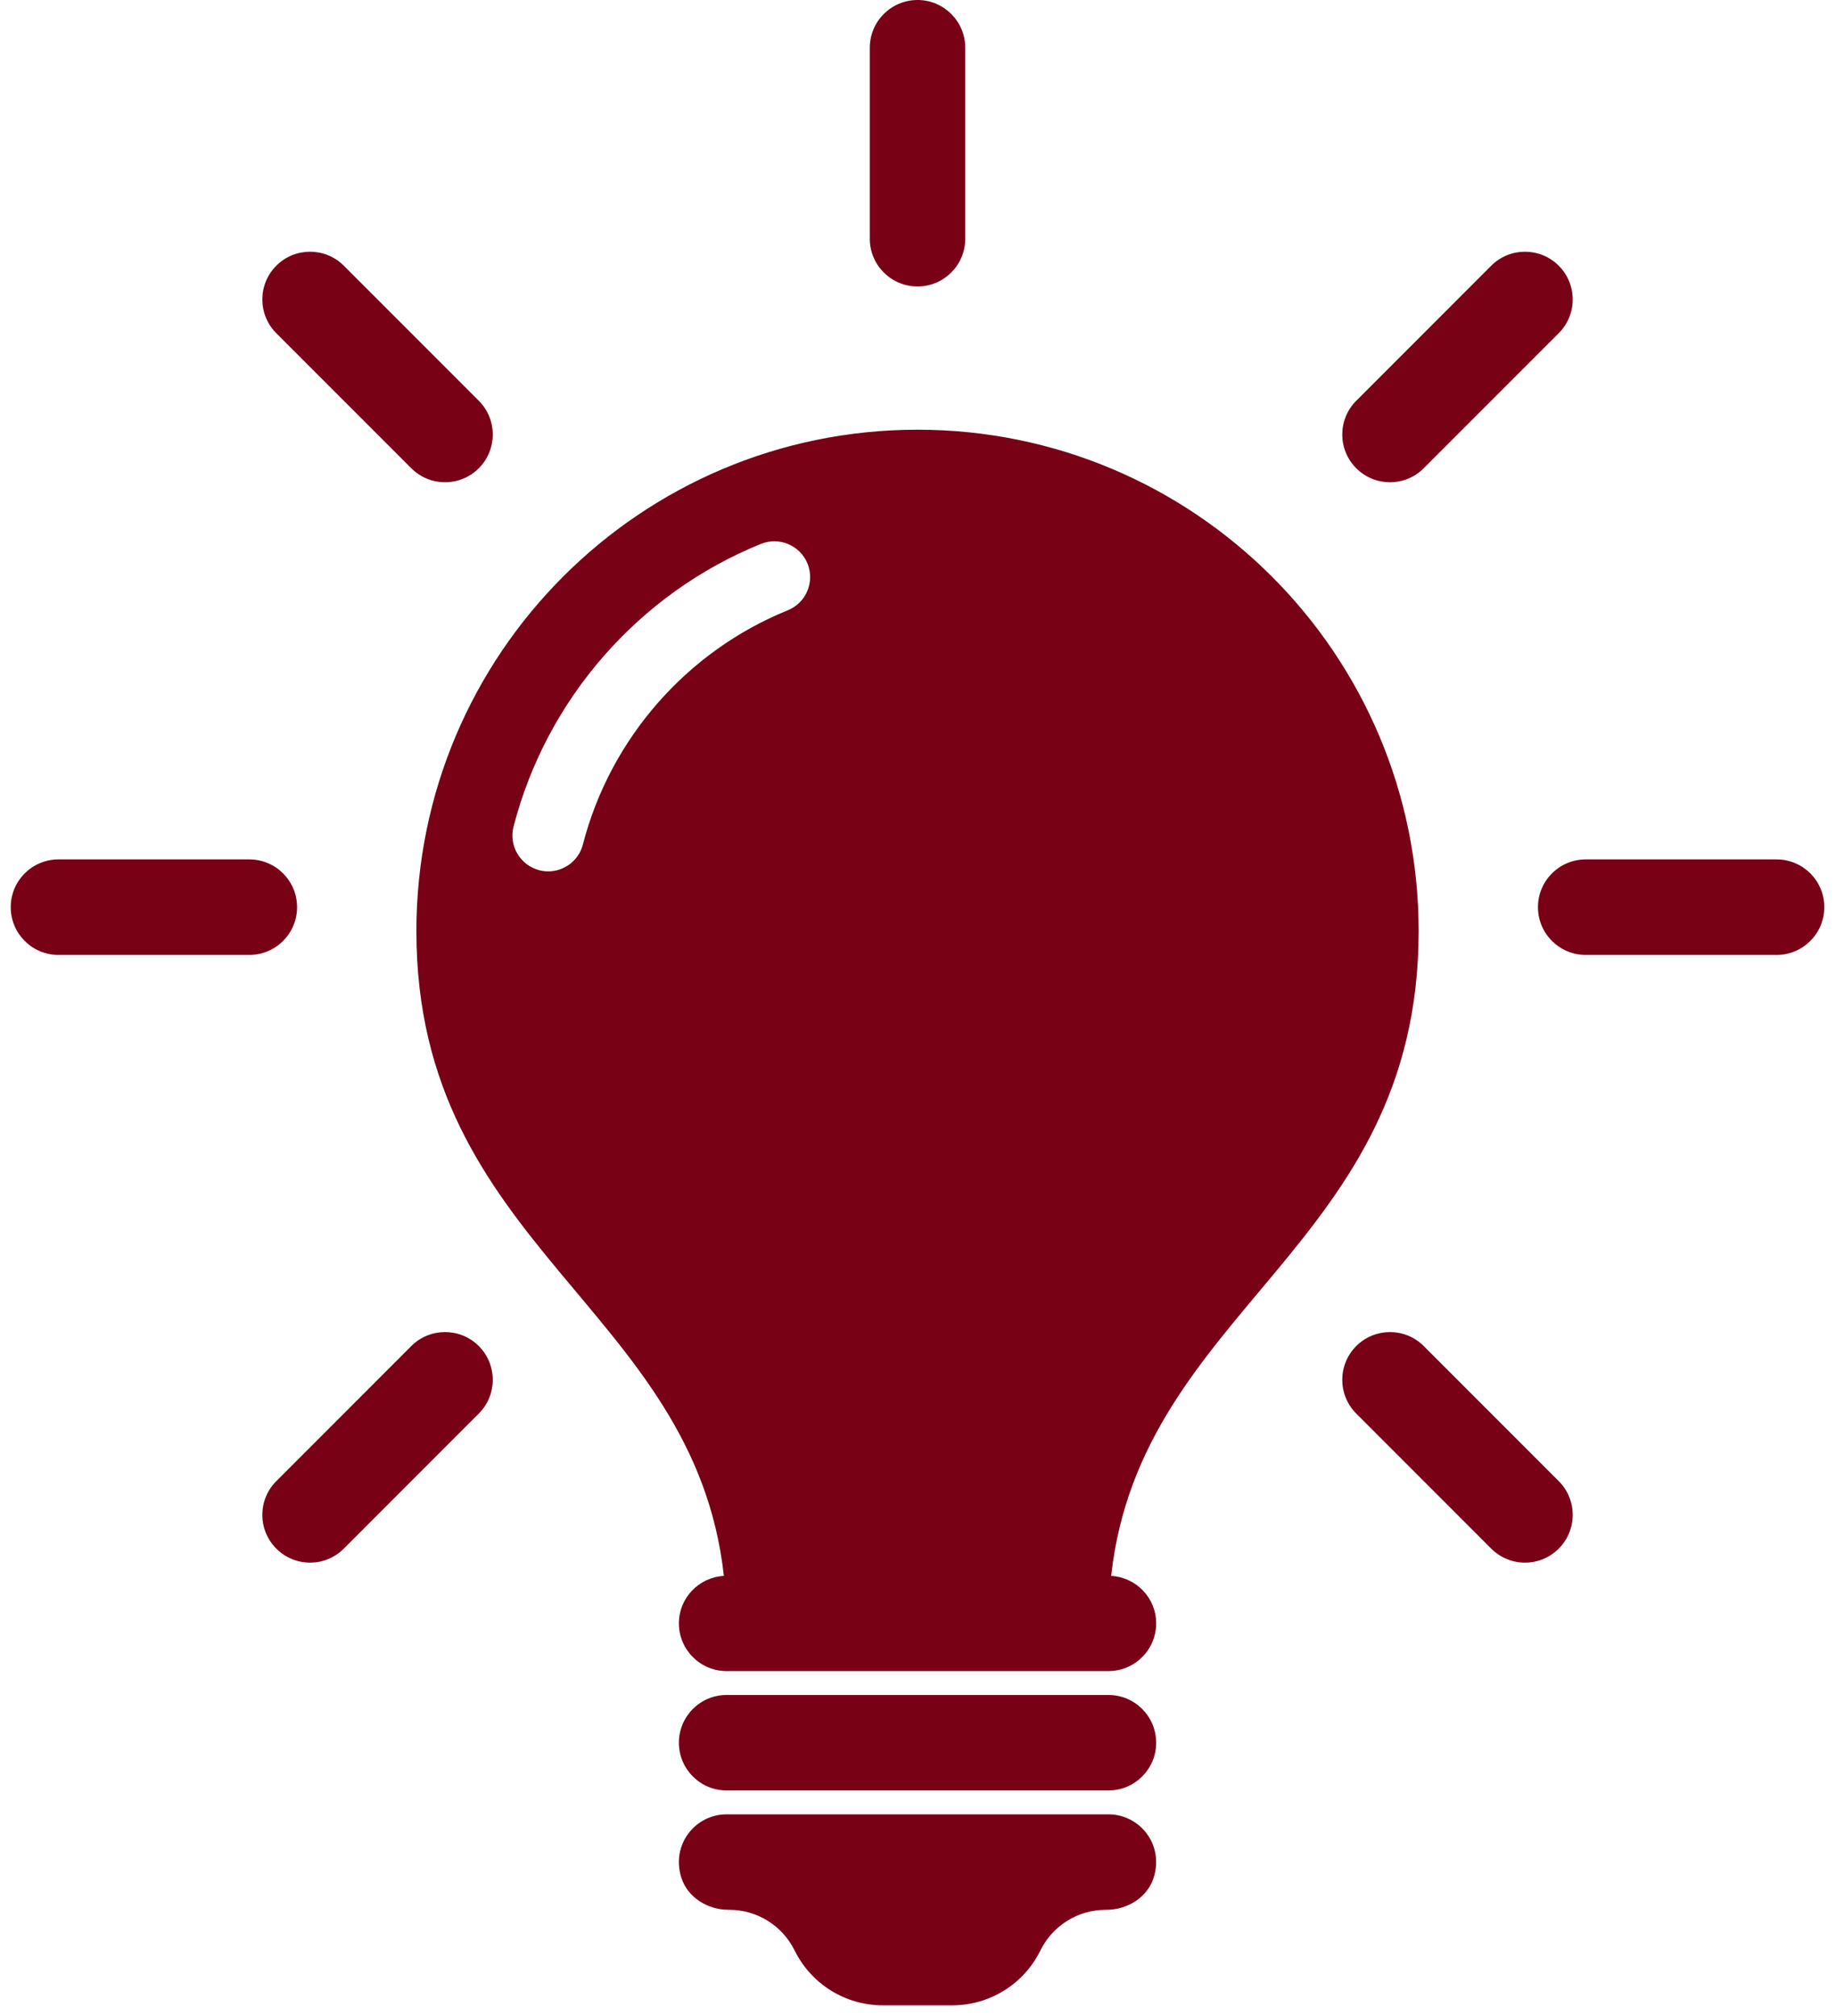 <svg width="82" height="90" viewBox="0 0 82 90" fill="none" xmlns="http://www.w3.org/2000/svg">
<path d="M51.637 77.803C51.637 78.979 50.682 79.934 49.505 79.934H32.452C31.276 79.934 30.321 78.979 30.321 77.803C30.321 76.626 31.276 75.671 32.452 75.671H49.505C50.682 75.671 51.637 76.626 51.637 77.803ZM49.505 81H32.452C31.05 81 29.964 82.355 30.43 83.826C30.712 84.714 31.61 85.263 32.542 85.263H32.574C33.805 85.263 34.93 85.959 35.481 87.06L35.504 87.105C36.247 88.588 37.763 89.526 39.423 89.526H42.535C44.194 89.526 45.711 88.588 46.453 87.105L46.475 87.06C47.026 85.959 48.151 85.263 49.382 85.263H49.414C50.346 85.263 51.244 84.714 51.526 83.826C51.993 82.355 50.907 81 49.505 81ZM40.979 12.79C42.155 12.79 43.11 11.835 43.11 10.658V2.132C43.11 0.955 42.155 0 40.979 0C39.802 0 38.847 0.955 38.847 2.132V10.658C38.847 11.835 39.802 12.79 40.979 12.79ZM18.37 20.905C18.786 21.322 19.331 21.53 19.877 21.53C20.423 21.53 20.968 21.322 21.384 20.905C22.216 20.073 22.216 18.724 21.384 17.892L15.355 11.862C14.524 11.03 13.172 11.03 12.341 11.862C11.508 12.695 11.508 14.044 12.341 14.876L18.37 20.905ZM13.268 40.5C13.268 39.323 12.313 38.368 11.136 38.368H2.61C1.433 38.368 0.479 39.323 0.479 40.5C0.479 41.677 1.433 42.632 2.61 42.632H11.136C12.313 42.632 13.268 41.677 13.268 40.5ZM18.37 60.094L12.341 66.124C11.508 66.956 11.508 68.305 12.341 69.138C12.757 69.555 13.302 69.762 13.848 69.762C14.393 69.762 14.939 69.555 15.355 69.138L21.384 63.108C22.216 62.276 22.216 60.927 21.384 60.094C20.553 59.262 19.201 59.262 18.37 60.094ZM63.587 60.094C62.755 59.262 61.406 59.262 60.573 60.094C59.741 60.927 59.741 62.276 60.573 63.108L66.602 69.138C67.019 69.555 67.564 69.762 68.109 69.762C68.655 69.762 69.2 69.555 69.616 69.138C70.449 68.305 70.449 66.956 69.616 66.124L63.587 60.094ZM79.347 38.368H70.821C69.644 38.368 68.689 39.323 68.689 40.5C68.689 41.677 69.644 42.632 70.821 42.632H79.347C80.523 42.632 81.478 41.677 81.478 40.5C81.478 39.323 80.523 38.368 79.347 38.368ZM62.08 21.53C62.626 21.53 63.17 21.322 63.587 20.905L69.616 14.876C70.449 14.044 70.449 12.695 69.616 11.862C68.784 11.03 67.434 11.03 66.602 11.862L60.573 17.892C59.741 18.724 59.741 20.073 60.573 20.905C60.989 21.322 61.535 21.53 62.08 21.53ZM51.637 72.474C51.637 73.65 50.682 74.605 49.505 74.605H32.452C31.276 74.605 30.321 73.65 30.321 72.474C30.321 71.339 31.211 70.419 32.33 70.355C31.003 58.36 18.597 55.689 18.597 41.566C18.597 29.205 28.618 19.184 40.978 19.184C53.34 19.184 63.36 29.205 63.36 41.566C63.36 55.688 50.954 58.36 49.627 70.355C50.746 70.419 51.637 71.339 51.637 72.474ZM36.066 25.163C35.735 24.346 34.804 23.953 33.984 24.282C28.537 26.489 24.407 31.207 22.937 36.903C22.716 37.759 23.231 38.629 24.086 38.85C24.219 38.885 24.354 38.901 24.486 38.901C25.198 38.901 25.847 38.423 26.033 37.702C27.25 32.983 30.672 29.073 35.184 27.246C36.002 26.915 36.397 25.983 36.066 25.163Z" fill="#780116"/>
</svg>
